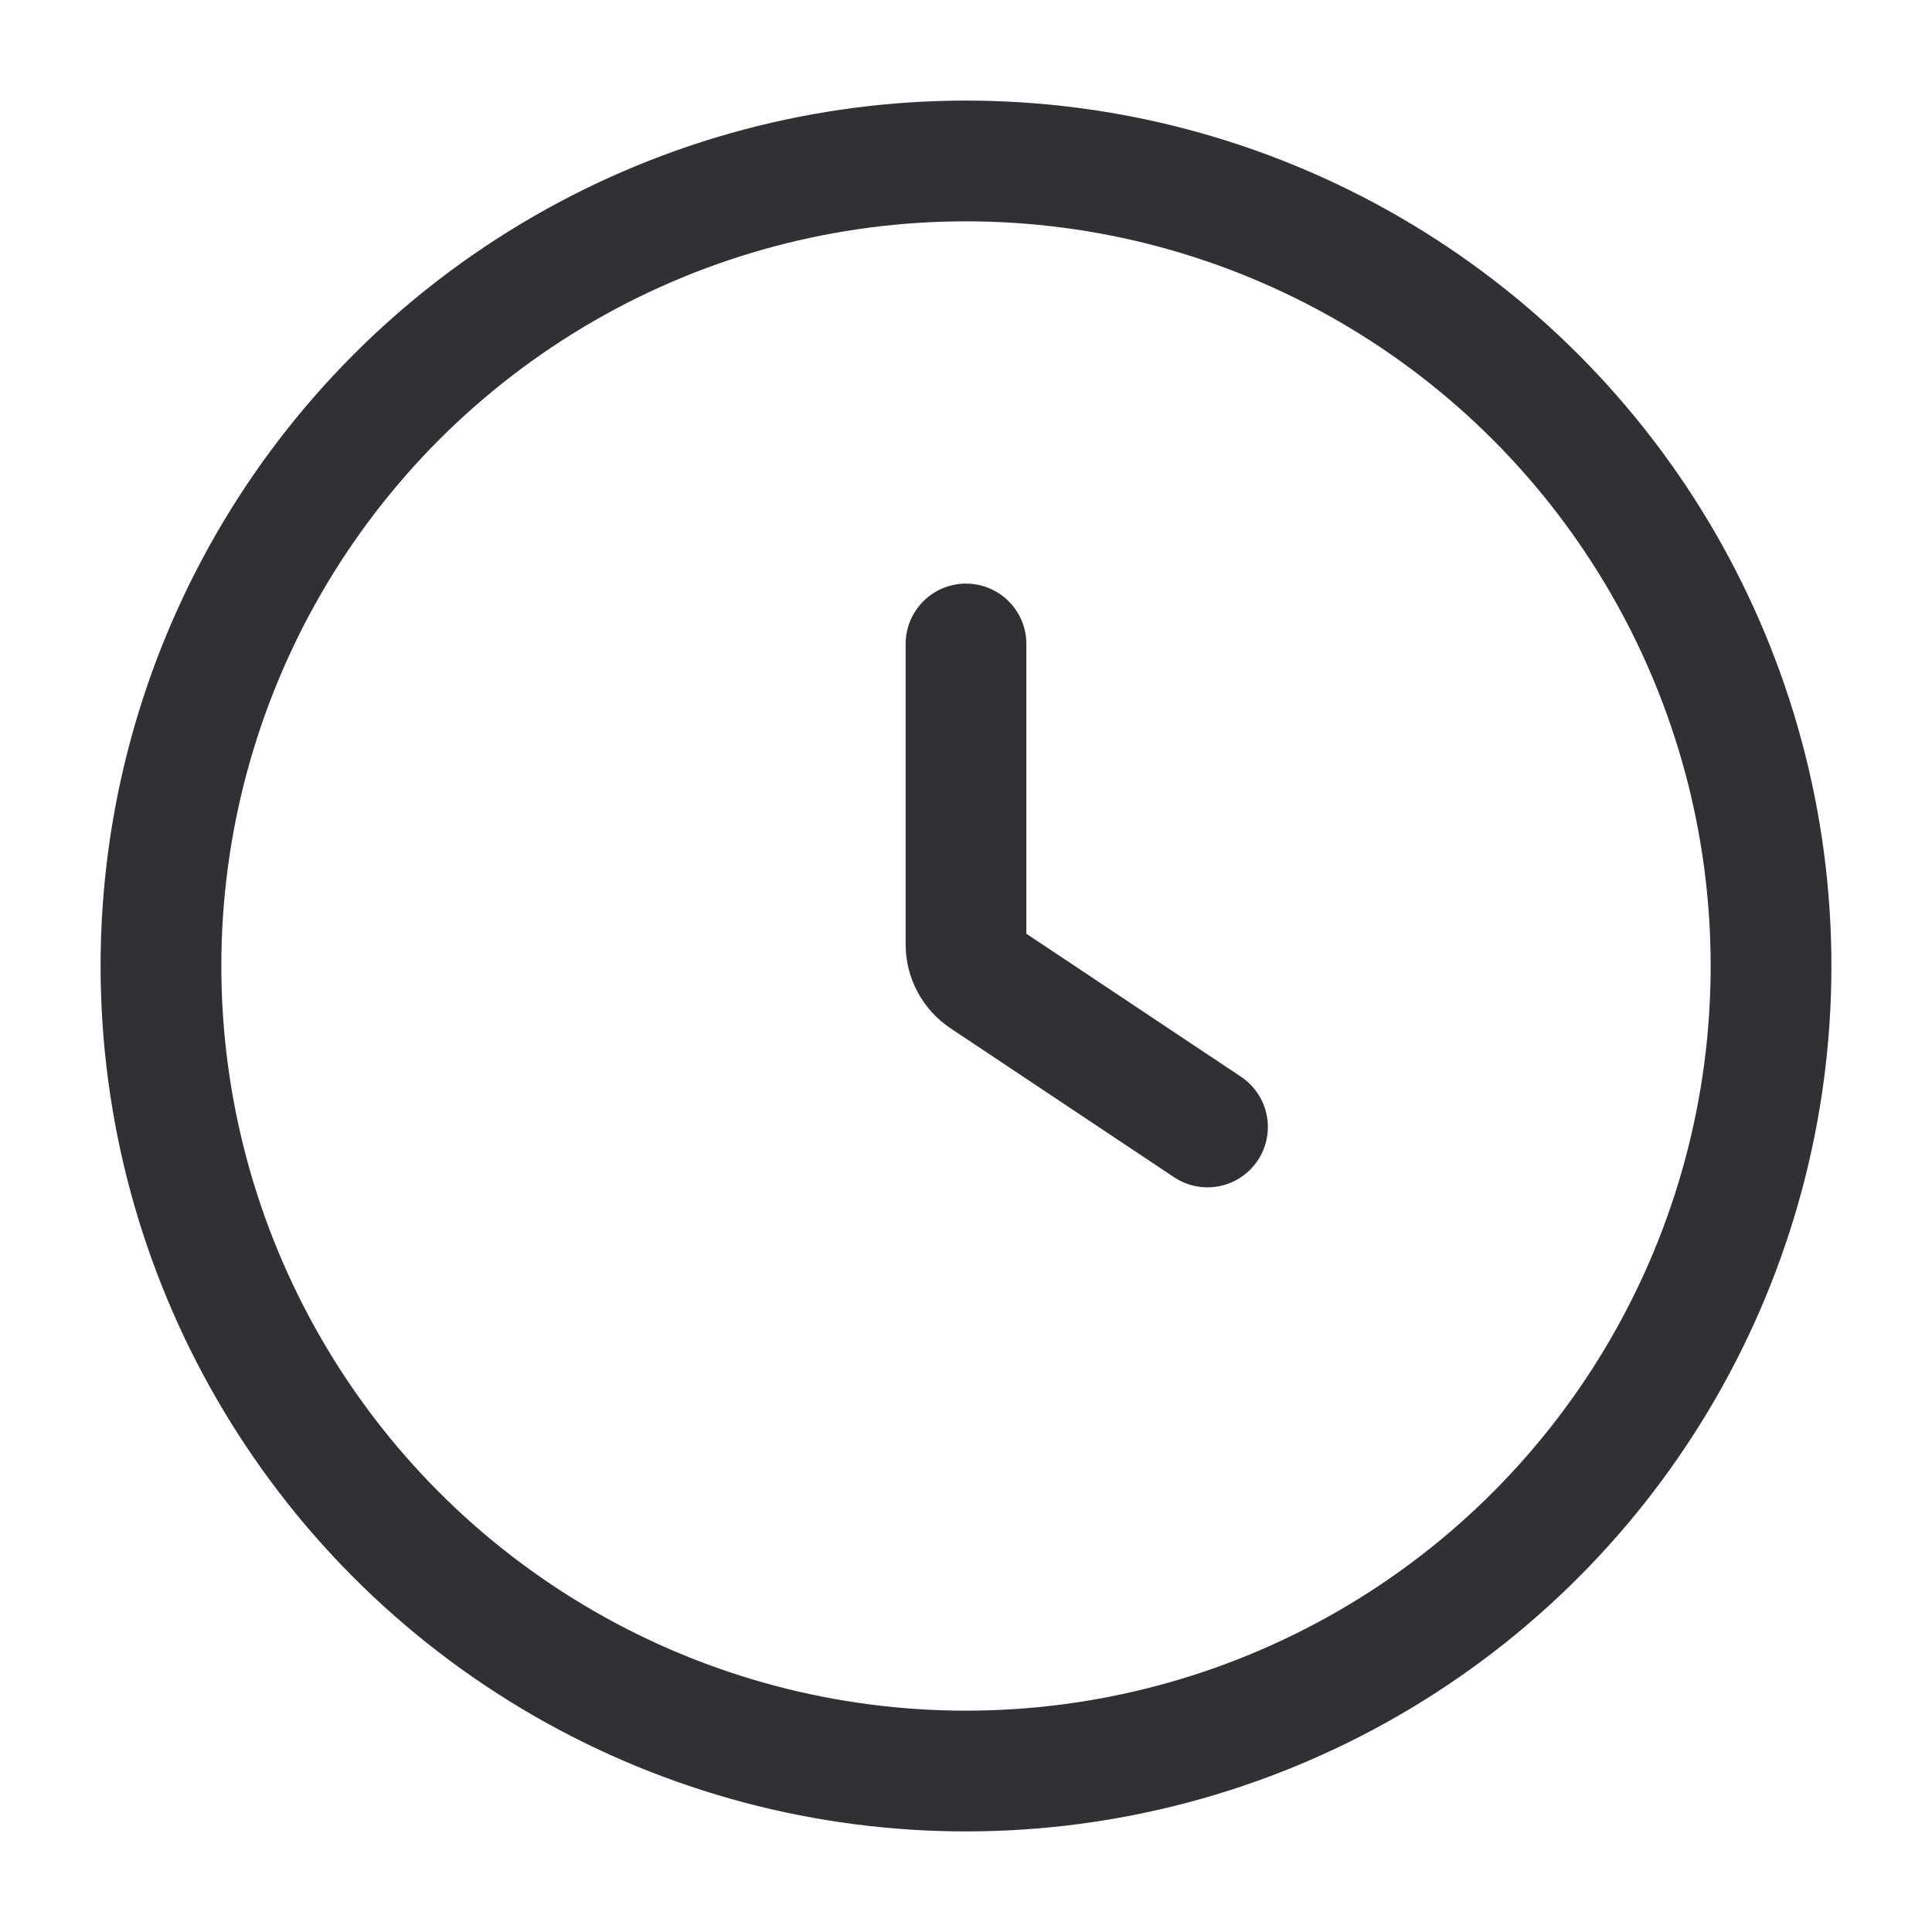<svg width="16" height="16" viewBox="0 0 16 16" fill="none" xmlns="http://www.w3.org/2000/svg">
<circle cx="8" cy="8" r="6.667" stroke="#322F35"/>
<path d="M8 5.333V7.822C8 7.933 8.056 8.037 8.148 8.099L10 9.333" stroke="#322F35" stroke-linecap="round"/>
</svg>
